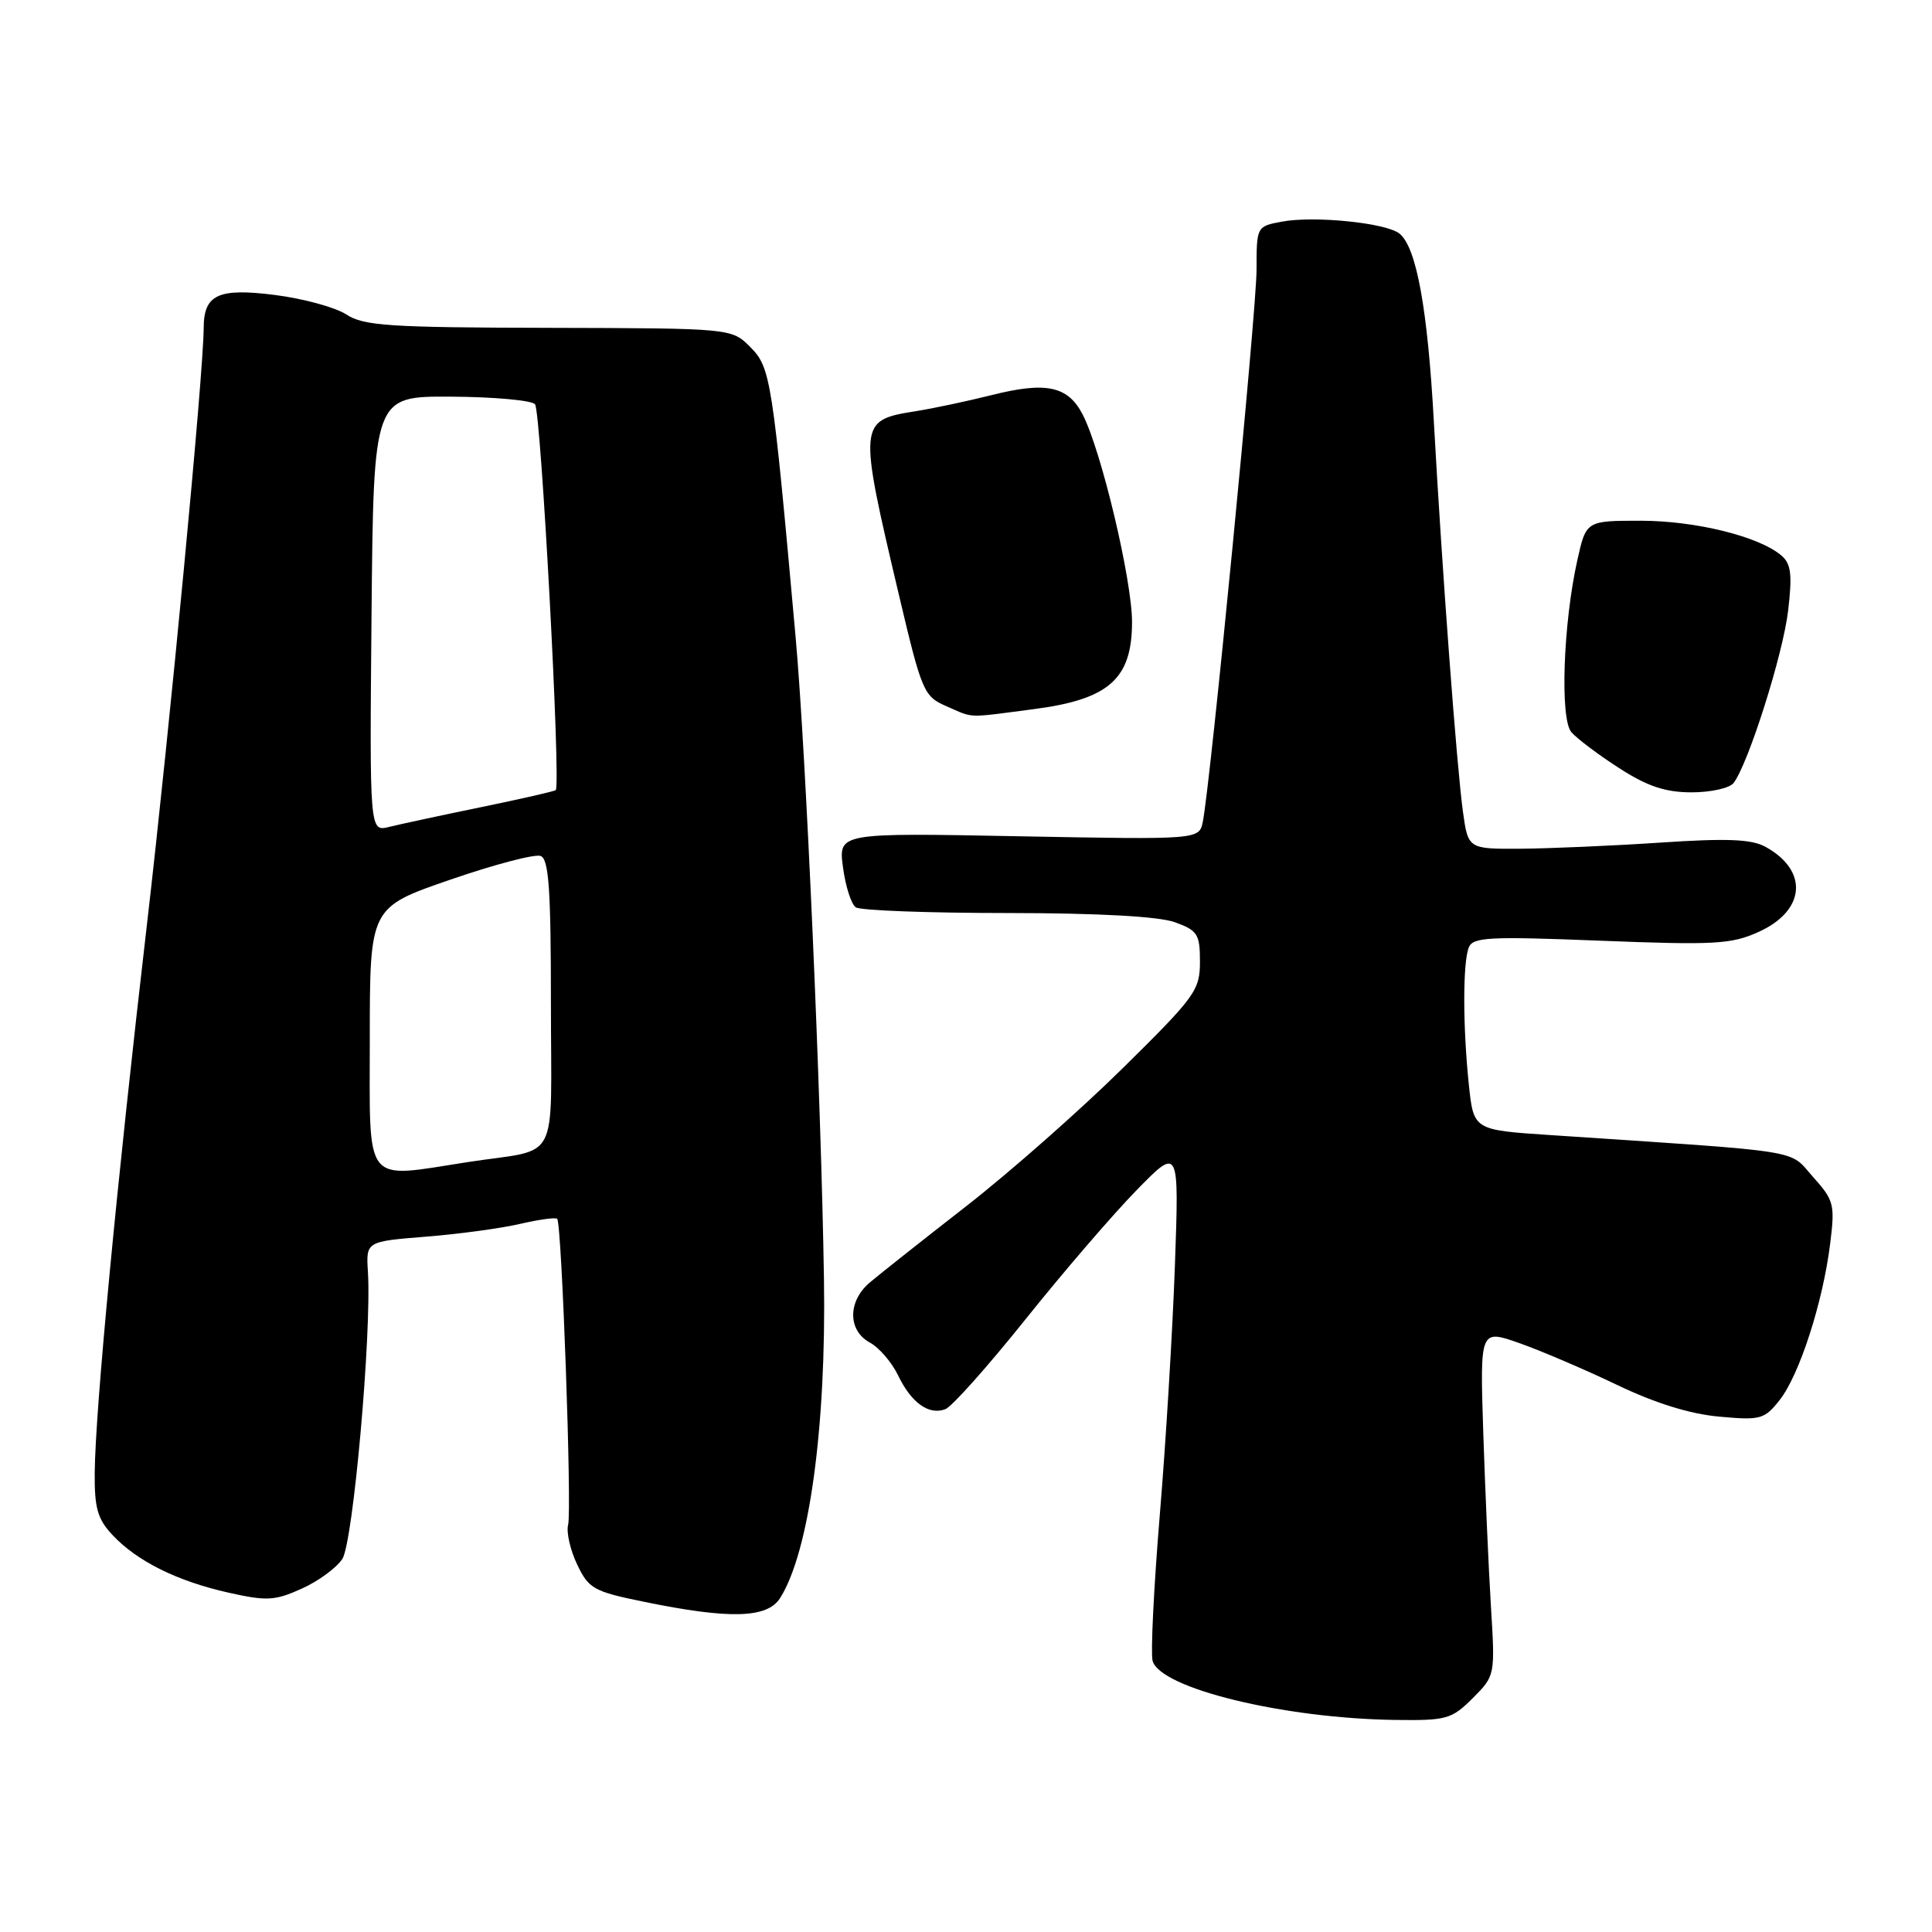 <?xml version="1.0" encoding="UTF-8" standalone="no"?>
<!DOCTYPE svg PUBLIC "-//W3C//DTD SVG 1.1//EN" "http://www.w3.org/Graphics/SVG/1.1/DTD/svg11.dtd" >
<svg xmlns="http://www.w3.org/2000/svg" xmlns:xlink="http://www.w3.org/1999/xlink" version="1.1" viewBox="0 0 256 256">
 <g >
 <path fill="currentColor"
d=" M 195.14 225.02 C 198.12 222.03 198.12 222.03 197.55 212.77 C 197.24 207.67 196.79 197.34 196.54 189.82 C 196.10 176.14 196.10 176.14 201.30 177.96 C 204.16 178.97 209.97 181.45 214.21 183.48 C 219.29 185.92 223.92 187.36 227.79 187.71 C 233.30 188.21 233.79 188.08 235.83 185.49 C 238.43 182.18 241.54 172.57 242.50 164.84 C 243.16 159.59 243.02 159.05 240.22 155.93 C 236.94 152.25 239.70 152.69 205.38 150.40 C 195.26 149.73 195.26 149.73 194.63 143.72 C 193.83 136.08 193.82 127.63 194.61 125.57 C 195.15 124.17 197.20 124.06 212.10 124.65 C 227.16 125.24 229.42 125.12 233.01 123.49 C 239.26 120.68 239.68 115.34 233.90 112.19 C 232.07 111.19 228.77 111.06 220.00 111.65 C 213.68 112.07 205.36 112.43 201.51 112.46 C 194.53 112.50 194.53 112.50 193.84 107.50 C 193.01 101.40 191.09 75.66 190.00 56.00 C 189.17 40.90 187.70 32.83 185.46 30.97 C 183.75 29.54 174.15 28.56 169.85 29.37 C 166.51 29.99 166.50 30.02 166.50 35.75 C 166.49 41.19 160.40 103.81 159.38 108.88 C 158.90 111.26 158.90 111.26 134.99 110.81 C 111.09 110.35 111.09 110.35 111.70 114.92 C 112.03 117.44 112.80 119.83 113.40 120.23 C 114.01 120.64 123.02 120.98 133.43 120.98 C 145.61 120.99 153.54 121.43 155.68 122.20 C 158.69 123.29 159.00 123.78 159.00 127.43 C 159.00 131.22 158.38 132.07 148.75 141.56 C 143.11 147.12 133.78 155.35 128.00 159.85 C 122.22 164.35 116.49 168.89 115.25 169.94 C 112.32 172.42 112.32 176.29 115.25 177.89 C 116.49 178.56 118.17 180.52 119.00 182.24 C 120.75 185.89 123.09 187.56 125.27 186.72 C 126.13 186.40 130.90 181.04 135.88 174.82 C 140.86 168.59 147.48 160.90 150.59 157.72 C 156.24 151.94 156.24 151.94 155.68 167.72 C 155.37 176.40 154.47 191.30 153.67 200.84 C 152.88 210.38 152.46 219.03 152.72 220.05 C 153.68 223.70 170.02 227.69 184.83 227.90 C 191.69 227.99 192.34 227.81 195.14 225.02 Z  M 103.37 211.75 C 107.22 205.66 109.49 189.13 109.18 169.50 C 108.80 145.29 106.79 99.60 105.43 84.50 C 102.34 50.10 102.12 48.72 99.43 46.00 C 96.95 43.50 96.95 43.50 72.73 43.44 C 51.57 43.40 48.17 43.17 45.89 41.67 C 44.46 40.73 40.18 39.56 36.39 39.08 C 28.92 38.14 27.01 39.02 26.99 43.44 C 26.97 49.42 22.51 96.32 19.47 122.50 C 15.49 156.70 12.62 186.86 12.55 195.17 C 12.51 199.82 12.93 201.30 14.91 203.40 C 18.17 206.88 23.50 209.52 30.30 211.04 C 35.35 212.17 36.42 212.11 39.97 210.51 C 42.16 209.53 44.59 207.75 45.36 206.57 C 46.79 204.39 49.26 176.67 48.75 168.50 C 48.50 164.50 48.50 164.50 56.50 163.86 C 60.90 163.51 66.51 162.74 68.97 162.16 C 71.43 161.59 73.62 161.29 73.83 161.50 C 74.44 162.10 75.79 200.07 75.28 202.04 C 75.02 203.01 75.56 205.38 76.47 207.29 C 78.00 210.51 78.65 210.88 85.31 212.24 C 96.70 214.58 101.67 214.44 103.37 211.75 Z  M 229.71 103.75 C 231.67 101.18 236.25 86.72 236.93 80.96 C 237.50 76.15 237.33 74.72 236.07 73.63 C 233.13 71.09 224.68 69.00 217.40 69.00 C 210.17 69.00 210.17 69.00 209.00 74.25 C 207.13 82.64 206.69 95.24 208.21 97.01 C 208.92 97.84 211.75 99.98 214.50 101.75 C 218.28 104.19 220.63 104.98 224.13 104.99 C 226.67 104.99 229.18 104.44 229.71 103.75 Z  M 136.94 93.97 C 146.94 92.68 150.00 89.97 150.00 82.42 C 150.00 76.83 145.92 59.68 143.46 54.93 C 141.51 51.15 138.63 50.53 131.41 52.35 C 128.16 53.16 123.61 54.13 121.31 54.49 C 113.74 55.69 113.72 55.98 119.10 78.78 C 122.14 91.66 122.40 92.27 125.39 93.57 C 129.11 95.19 127.90 95.15 136.94 93.97 Z  M 49.00 137.62 C 49.00 120.24 49.00 120.24 59.64 116.57 C 65.49 114.55 70.89 113.13 71.64 113.42 C 72.72 113.83 73.00 117.84 73.00 132.95 C 73.00 154.70 74.37 152.08 62.00 153.98 C 48.02 156.14 49.00 157.38 49.00 137.62 Z  M 49.23 81.36 C 49.50 52.50 49.50 52.50 59.76 52.56 C 65.40 52.59 70.41 53.04 70.89 53.56 C 71.68 54.39 74.34 103.99 73.64 104.69 C 73.49 104.85 69.04 105.86 63.76 106.95 C 58.48 108.03 52.99 109.22 51.56 109.57 C 48.97 110.22 48.97 110.22 49.23 81.36 Z "/>
</g>
</svg>